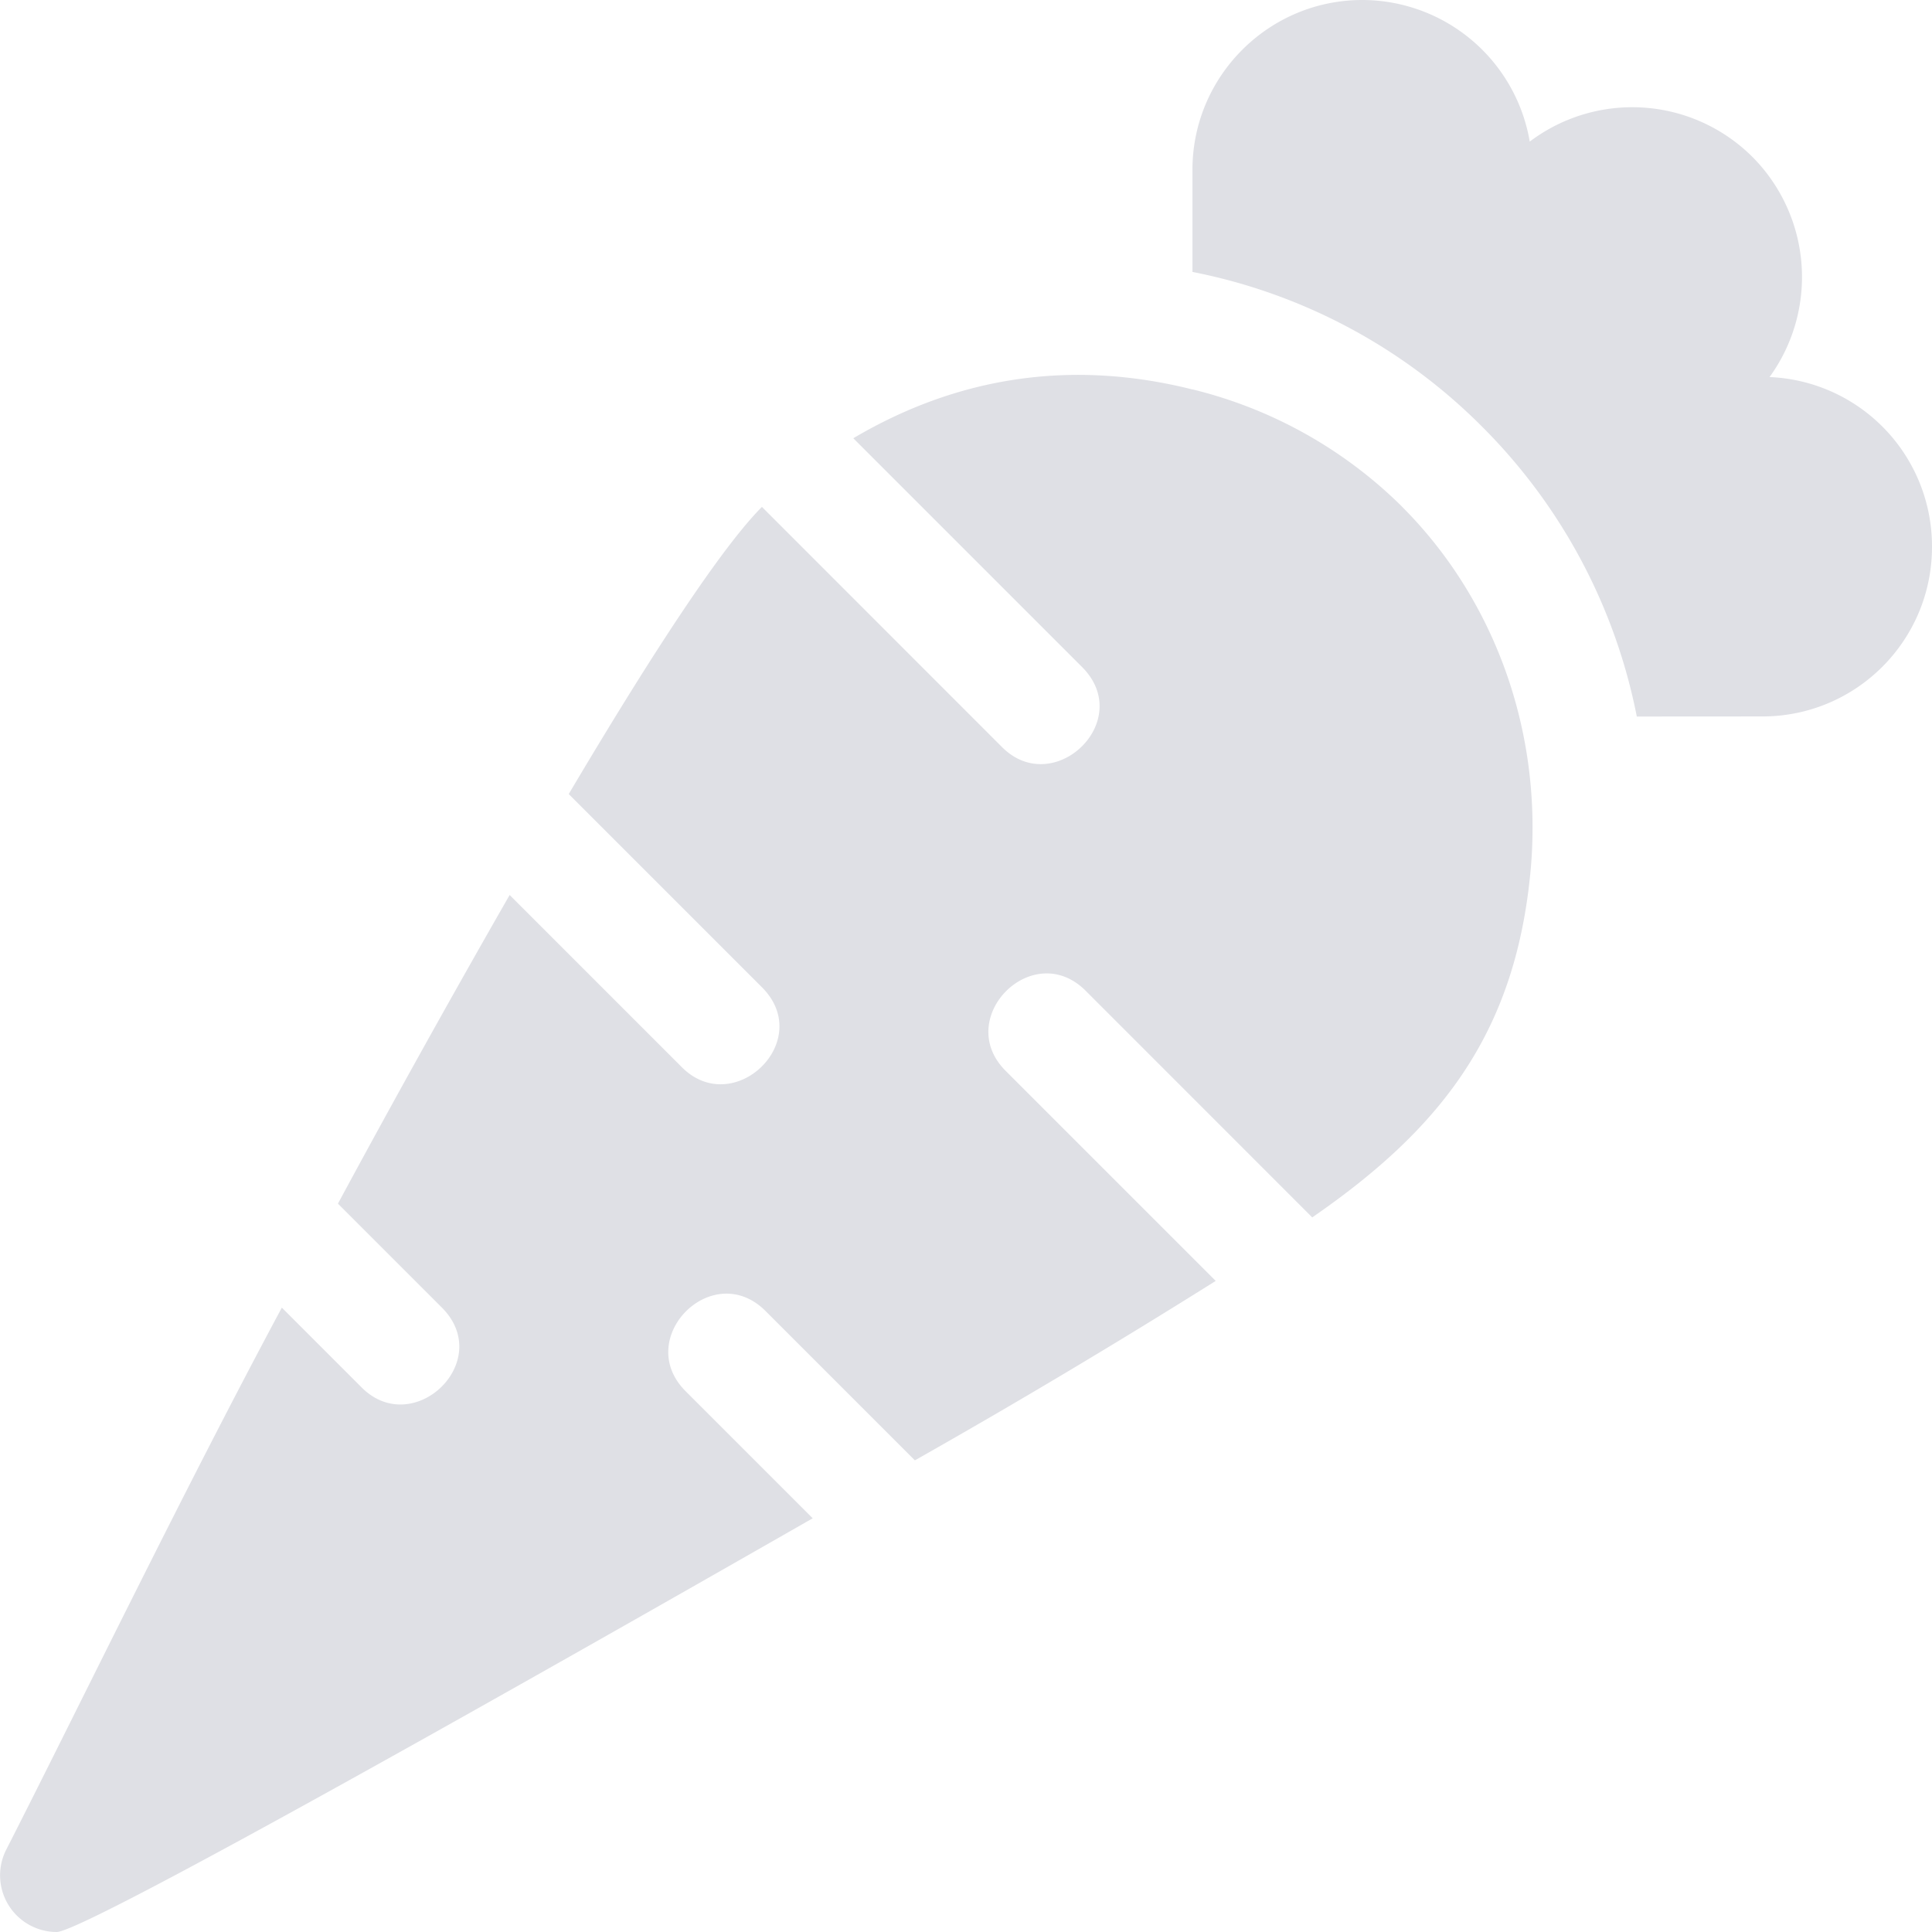 <svg xmlns="http://www.w3.org/2000/svg" width="24" height="24"><path d="M17.42 6.297a5.574 5.574 0 00-2.607-1.46v.001c-1.514-.38-2.926-.154-4.213.606l2.842 2.842c.666.667-.35 1.639-.994.995L9.465 6.297c-.674.675-1.915 2.75-2.4 3.567l2.4 2.4c.666.666-.35 1.638-.994.994l-2.14-2.14a174.51 174.51 0 00-2.133 3.834l1.29 1.29c.666.665-.35 1.638-.995.994l-.992-.992c-1.234 2.3-2.555 5.03-3.424 6.734A.704.704 0 00.704 24c.436 0 9.012-4.925 9.392-5.139l-1.58-1.58c-.654-.655.335-1.654.994-.995l1.855 1.855a94.806 94.806 0 003.737-2.229l-2.61-2.61c-.653-.653.336-1.653.995-.994l2.814 2.815c1.624-1.12 2.544-2.32 2.718-4.37.14-1.764-.512-3.369-1.6-4.456zm4.562-1.613a2.116 2.116 0 00-.213-2.735 2.113 2.113 0 00-2.766-.19A2.113 2.113 0 0016.923 0c-1.163 0-2.11.946-2.11 2.11v1.268a6.97 6.97 0 013.601 1.925 6.99 6.99 0 011.919 3.598l1.559-.001c1.167 0 2.11-.945 2.108-2.111a2.105 2.105 0 00-2.018-2.105z" fill="#DFE0E5"/></svg>